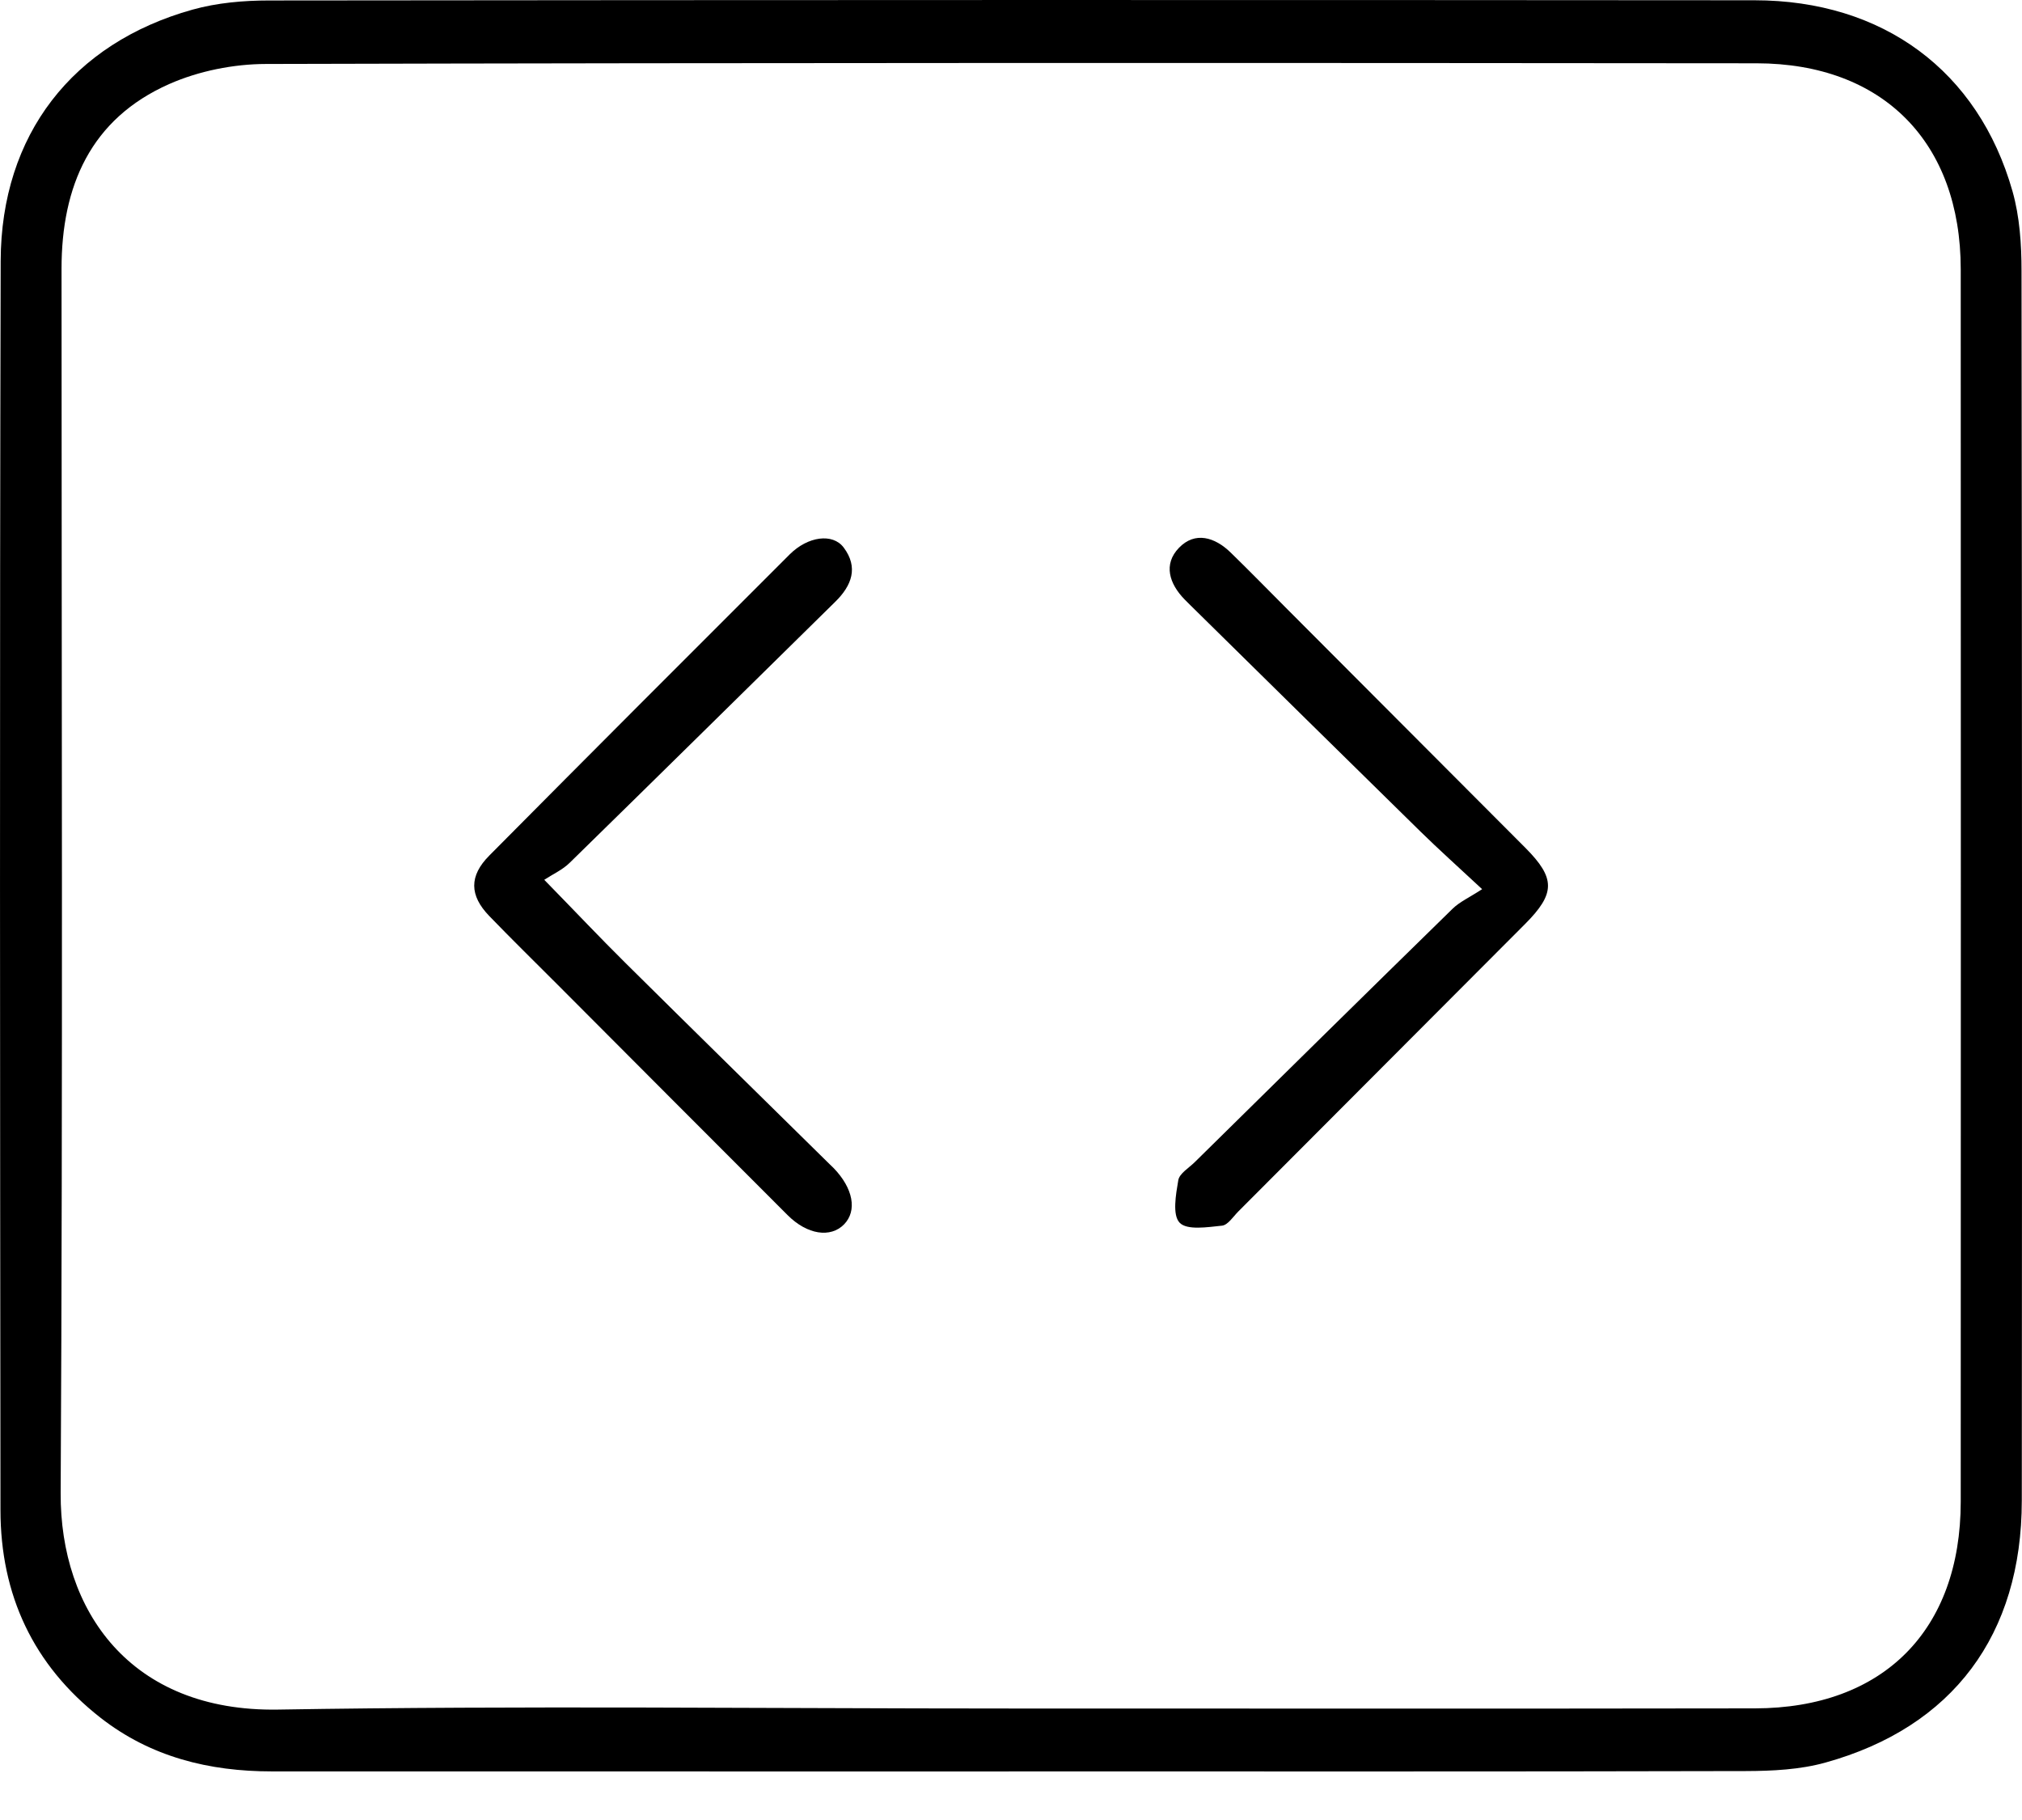 <svg width="30" height="27" viewBox="0 0 30 27" fill="none" xmlns="http://www.w3.org/2000/svg">
<g clip-path="url(#clip0_31_212)">
<path d="M14.968 26.28C11.323 26.28 7.678 26.28 4.034 26.279C3.103 26.279 2.237 26.066 1.49 25.482C0.491 24.7 0.008 23.658 0.007 22.403C0.001 16.225 -0.006 10.048 0.01 3.871C0.016 1.999 1.077 0.64 2.856 0.143C3.221 0.041 3.615 0.007 3.996 0.007C11.341 -0.001 18.685 -0.002 26.03 0.004C27.938 0.005 29.352 1.051 29.859 2.837C29.966 3.214 29.993 3.625 29.993 4.02C30.001 10.101 30.002 16.182 29.997 22.262C29.996 24.252 28.974 25.623 27.084 26.148C26.707 26.253 26.297 26.273 25.902 26.274C22.258 26.283 18.613 26.279 14.968 26.279L14.968 26.28ZM14.978 25.346C18.664 25.346 22.35 25.35 26.037 25.344C27.942 25.341 29.09 24.185 29.091 22.278C29.093 16.183 29.093 10.088 29.091 3.993C29.09 2.113 27.939 0.941 26.062 0.939C18.69 0.932 11.318 0.93 3.946 0.949C3.465 0.95 2.949 1.053 2.51 1.247C1.343 1.764 0.913 2.762 0.913 3.988C0.913 10.042 0.933 16.095 0.9 22.149C0.891 23.891 1.93 25.399 4.127 25.362C7.743 25.302 11.361 25.346 14.978 25.346L14.978 25.346Z" fill="black"/>
<path d="M21.99 13.191C21.615 12.842 21.339 12.595 21.076 12.337C19.937 11.221 18.802 10.101 17.666 8.983C17.637 8.954 17.607 8.925 17.578 8.895C17.348 8.661 17.256 8.371 17.492 8.127C17.731 7.879 18.025 7.969 18.259 8.197C18.545 8.475 18.823 8.761 19.105 9.043C20.279 10.22 21.455 11.397 22.629 12.575C23.081 13.029 23.08 13.254 22.625 13.71C21.209 15.131 19.791 16.552 18.373 17.972C18.296 18.049 18.218 18.174 18.13 18.183C17.916 18.205 17.611 18.254 17.502 18.139C17.392 18.024 17.446 17.721 17.482 17.509C17.499 17.409 17.639 17.327 17.727 17.24C19 15.986 20.272 14.732 21.55 13.483C21.657 13.378 21.802 13.314 21.99 13.191L21.99 13.191Z" fill="black"/>
<path d="M8.075 13.052C8.536 13.524 8.903 13.913 9.283 14.289C10.288 15.285 11.299 16.276 12.308 17.27C12.327 17.289 12.347 17.308 12.367 17.327C12.659 17.628 12.721 17.961 12.523 18.164C12.323 18.368 11.977 18.318 11.686 18.027C10.548 16.891 9.414 15.751 8.278 14.613C7.938 14.272 7.594 13.936 7.26 13.59C6.964 13.284 6.958 12.995 7.261 12.691C8.742 11.198 10.228 9.711 11.716 8.225C11.986 7.956 12.354 7.906 12.517 8.122C12.739 8.417 12.638 8.686 12.394 8.926C11.081 10.217 9.77 11.511 8.453 12.799C8.347 12.904 8.201 12.969 8.075 13.052H8.075Z" fill="black"/>
</g>
<defs>
<clipPath id="clip0_31_212">
<rect width="30" height="26.281" fill="white"/>
</clipPath>
</defs>
</svg>
